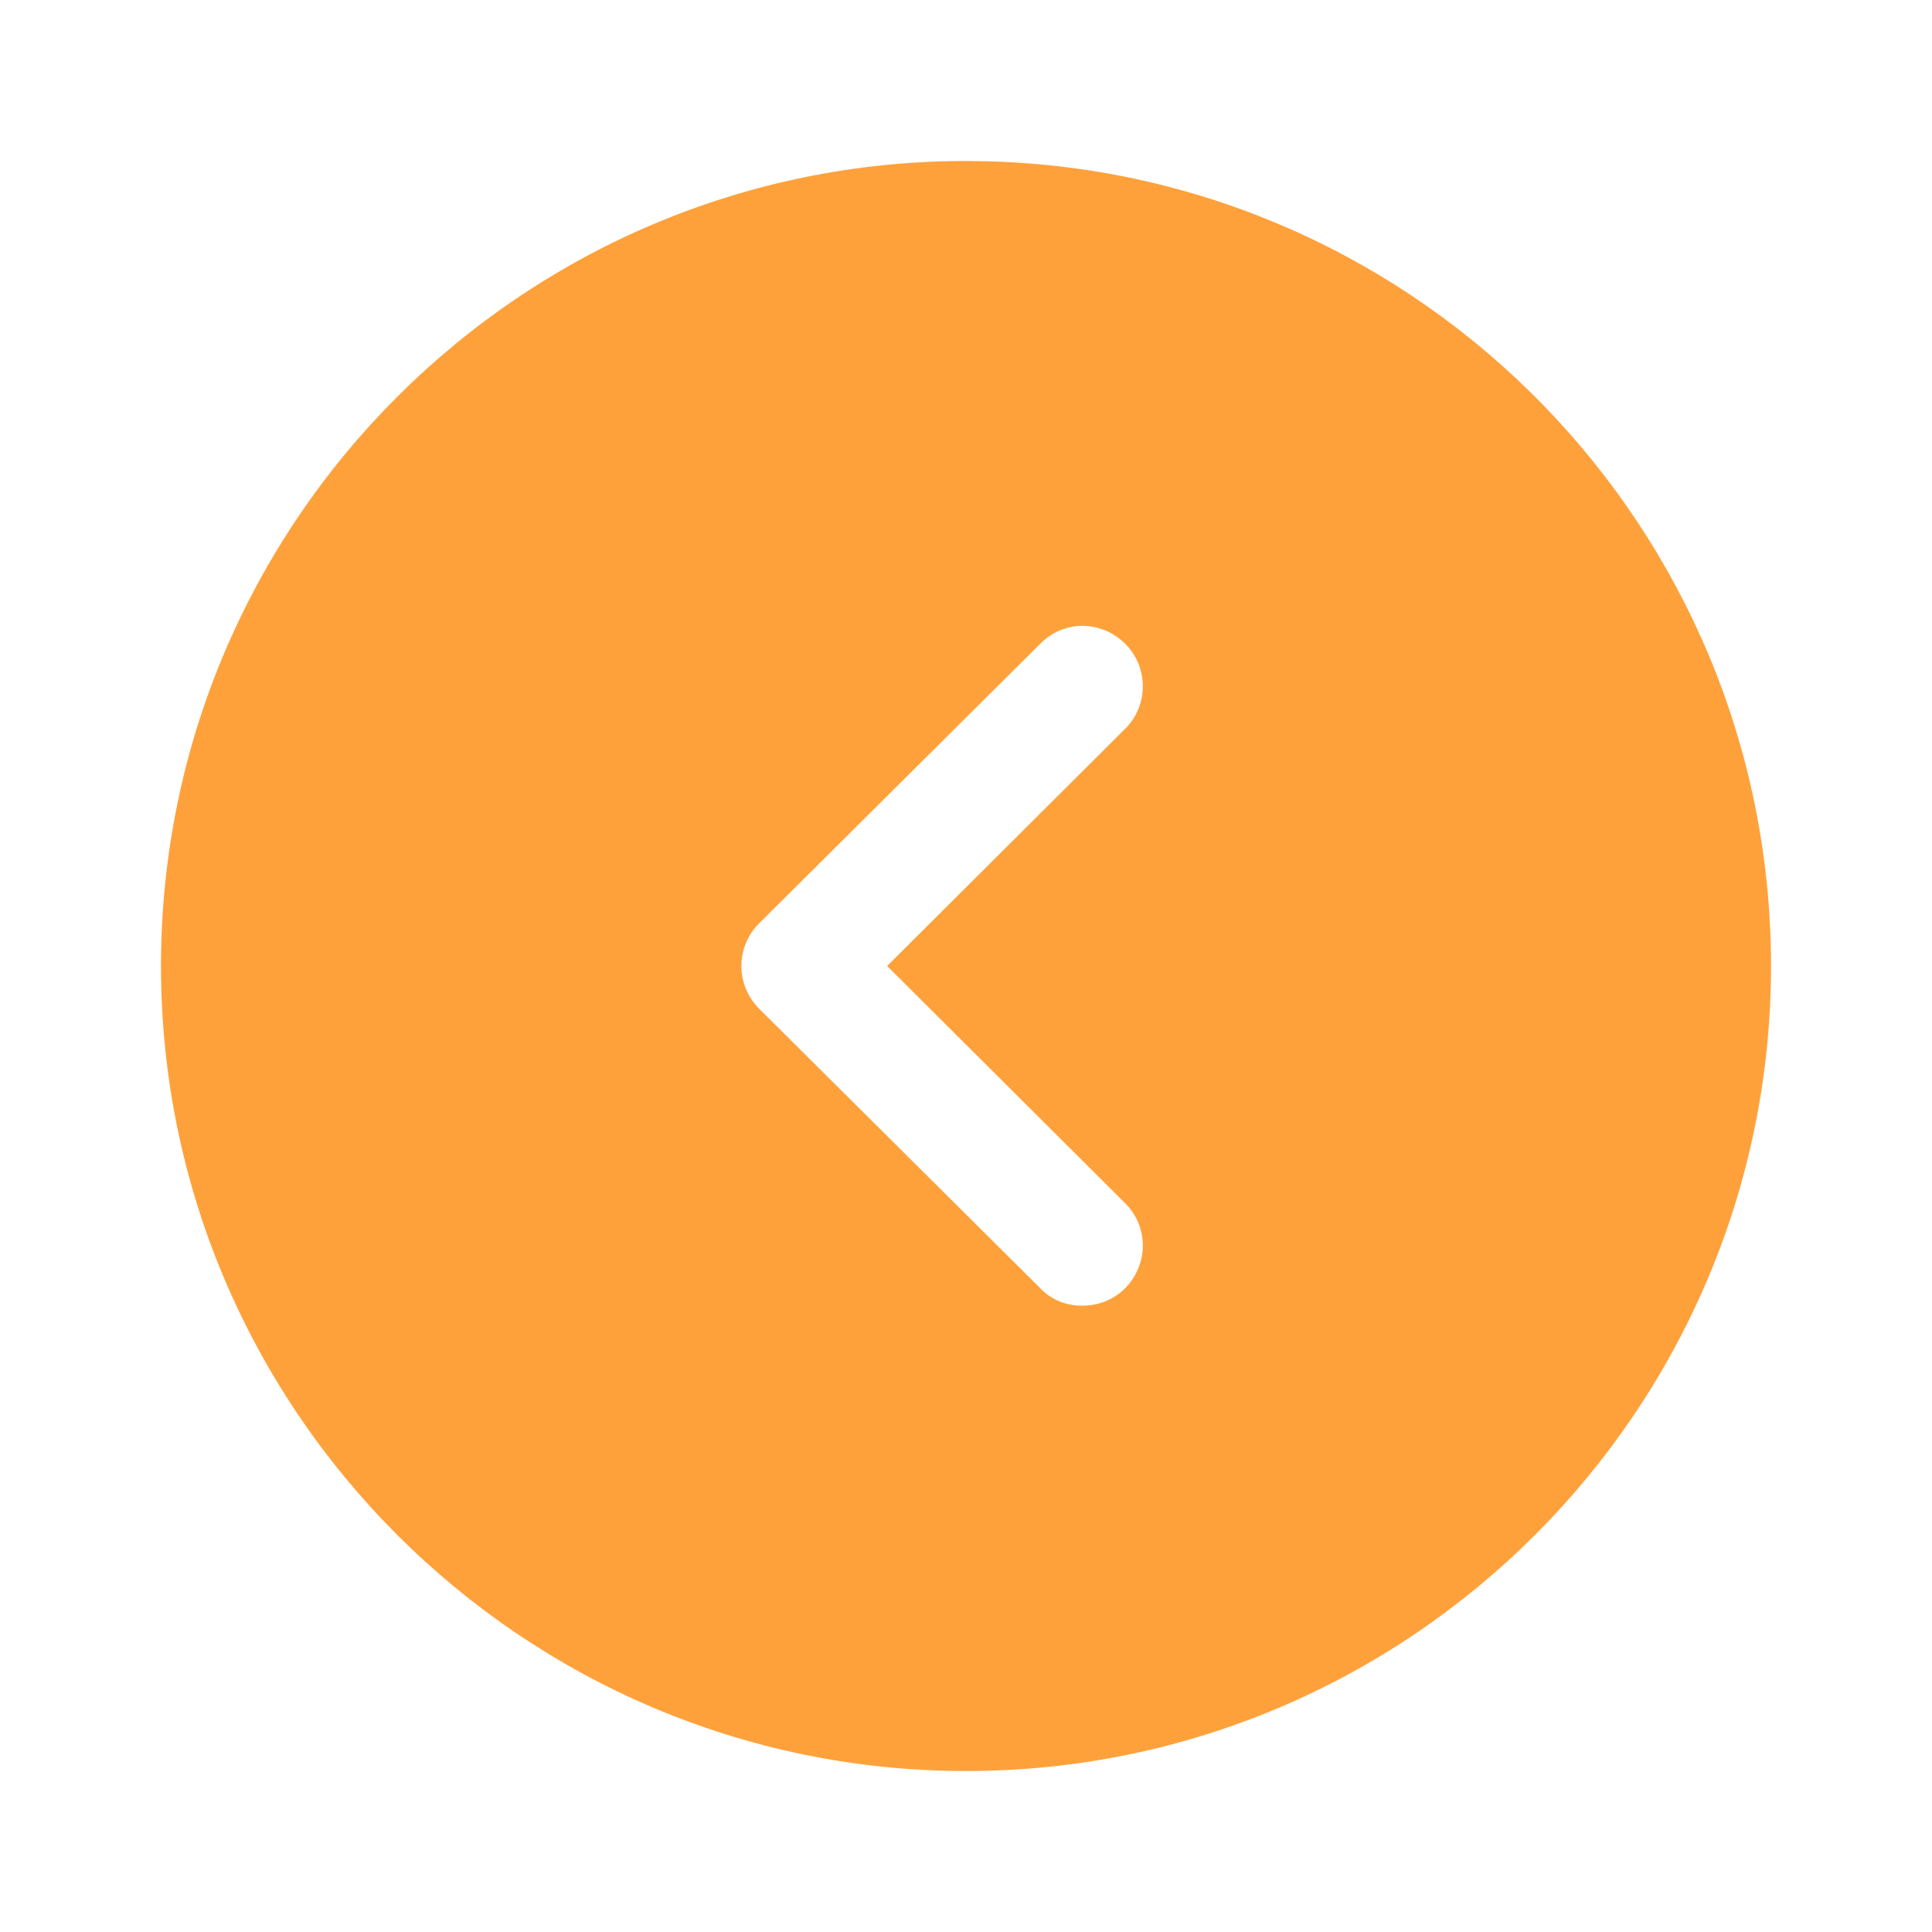 <svg width="34" height="34" viewBox="0 0 34 34" fill="none" xmlns="http://www.w3.org/2000/svg">
<g id="Iconly/Bold/Arrow - Left Circle">
<g id="Arrow - Left Circle">
<path id="Arrow - Left Circle_2" fill-rule="evenodd" clip-rule="evenodd" d="M2.833 17C2.833 9.18 9.194 2.833 17 2.833L17.396 2.839C25.033 3.049 31.167 9.312 31.167 17C31.167 24.806 24.82 31.167 17 31.167C9.194 31.167 2.833 24.806 2.833 17ZM19.805 22.667C20.216 22.242 20.216 21.576 19.791 21.165L15.612 17L19.791 12.835C20.216 12.424 20.216 11.744 19.805 11.333C19.38 10.908 18.714 10.908 18.303 11.333L13.359 16.249C13.161 16.447 13.047 16.717 13.047 17C13.047 17.283 13.161 17.552 13.359 17.751L18.303 22.667C18.502 22.879 18.771 22.978 19.04 22.978C19.323 22.978 19.593 22.879 19.805 22.667Z" fill="#FFA13B"/>
</g>
</g>
</svg>
